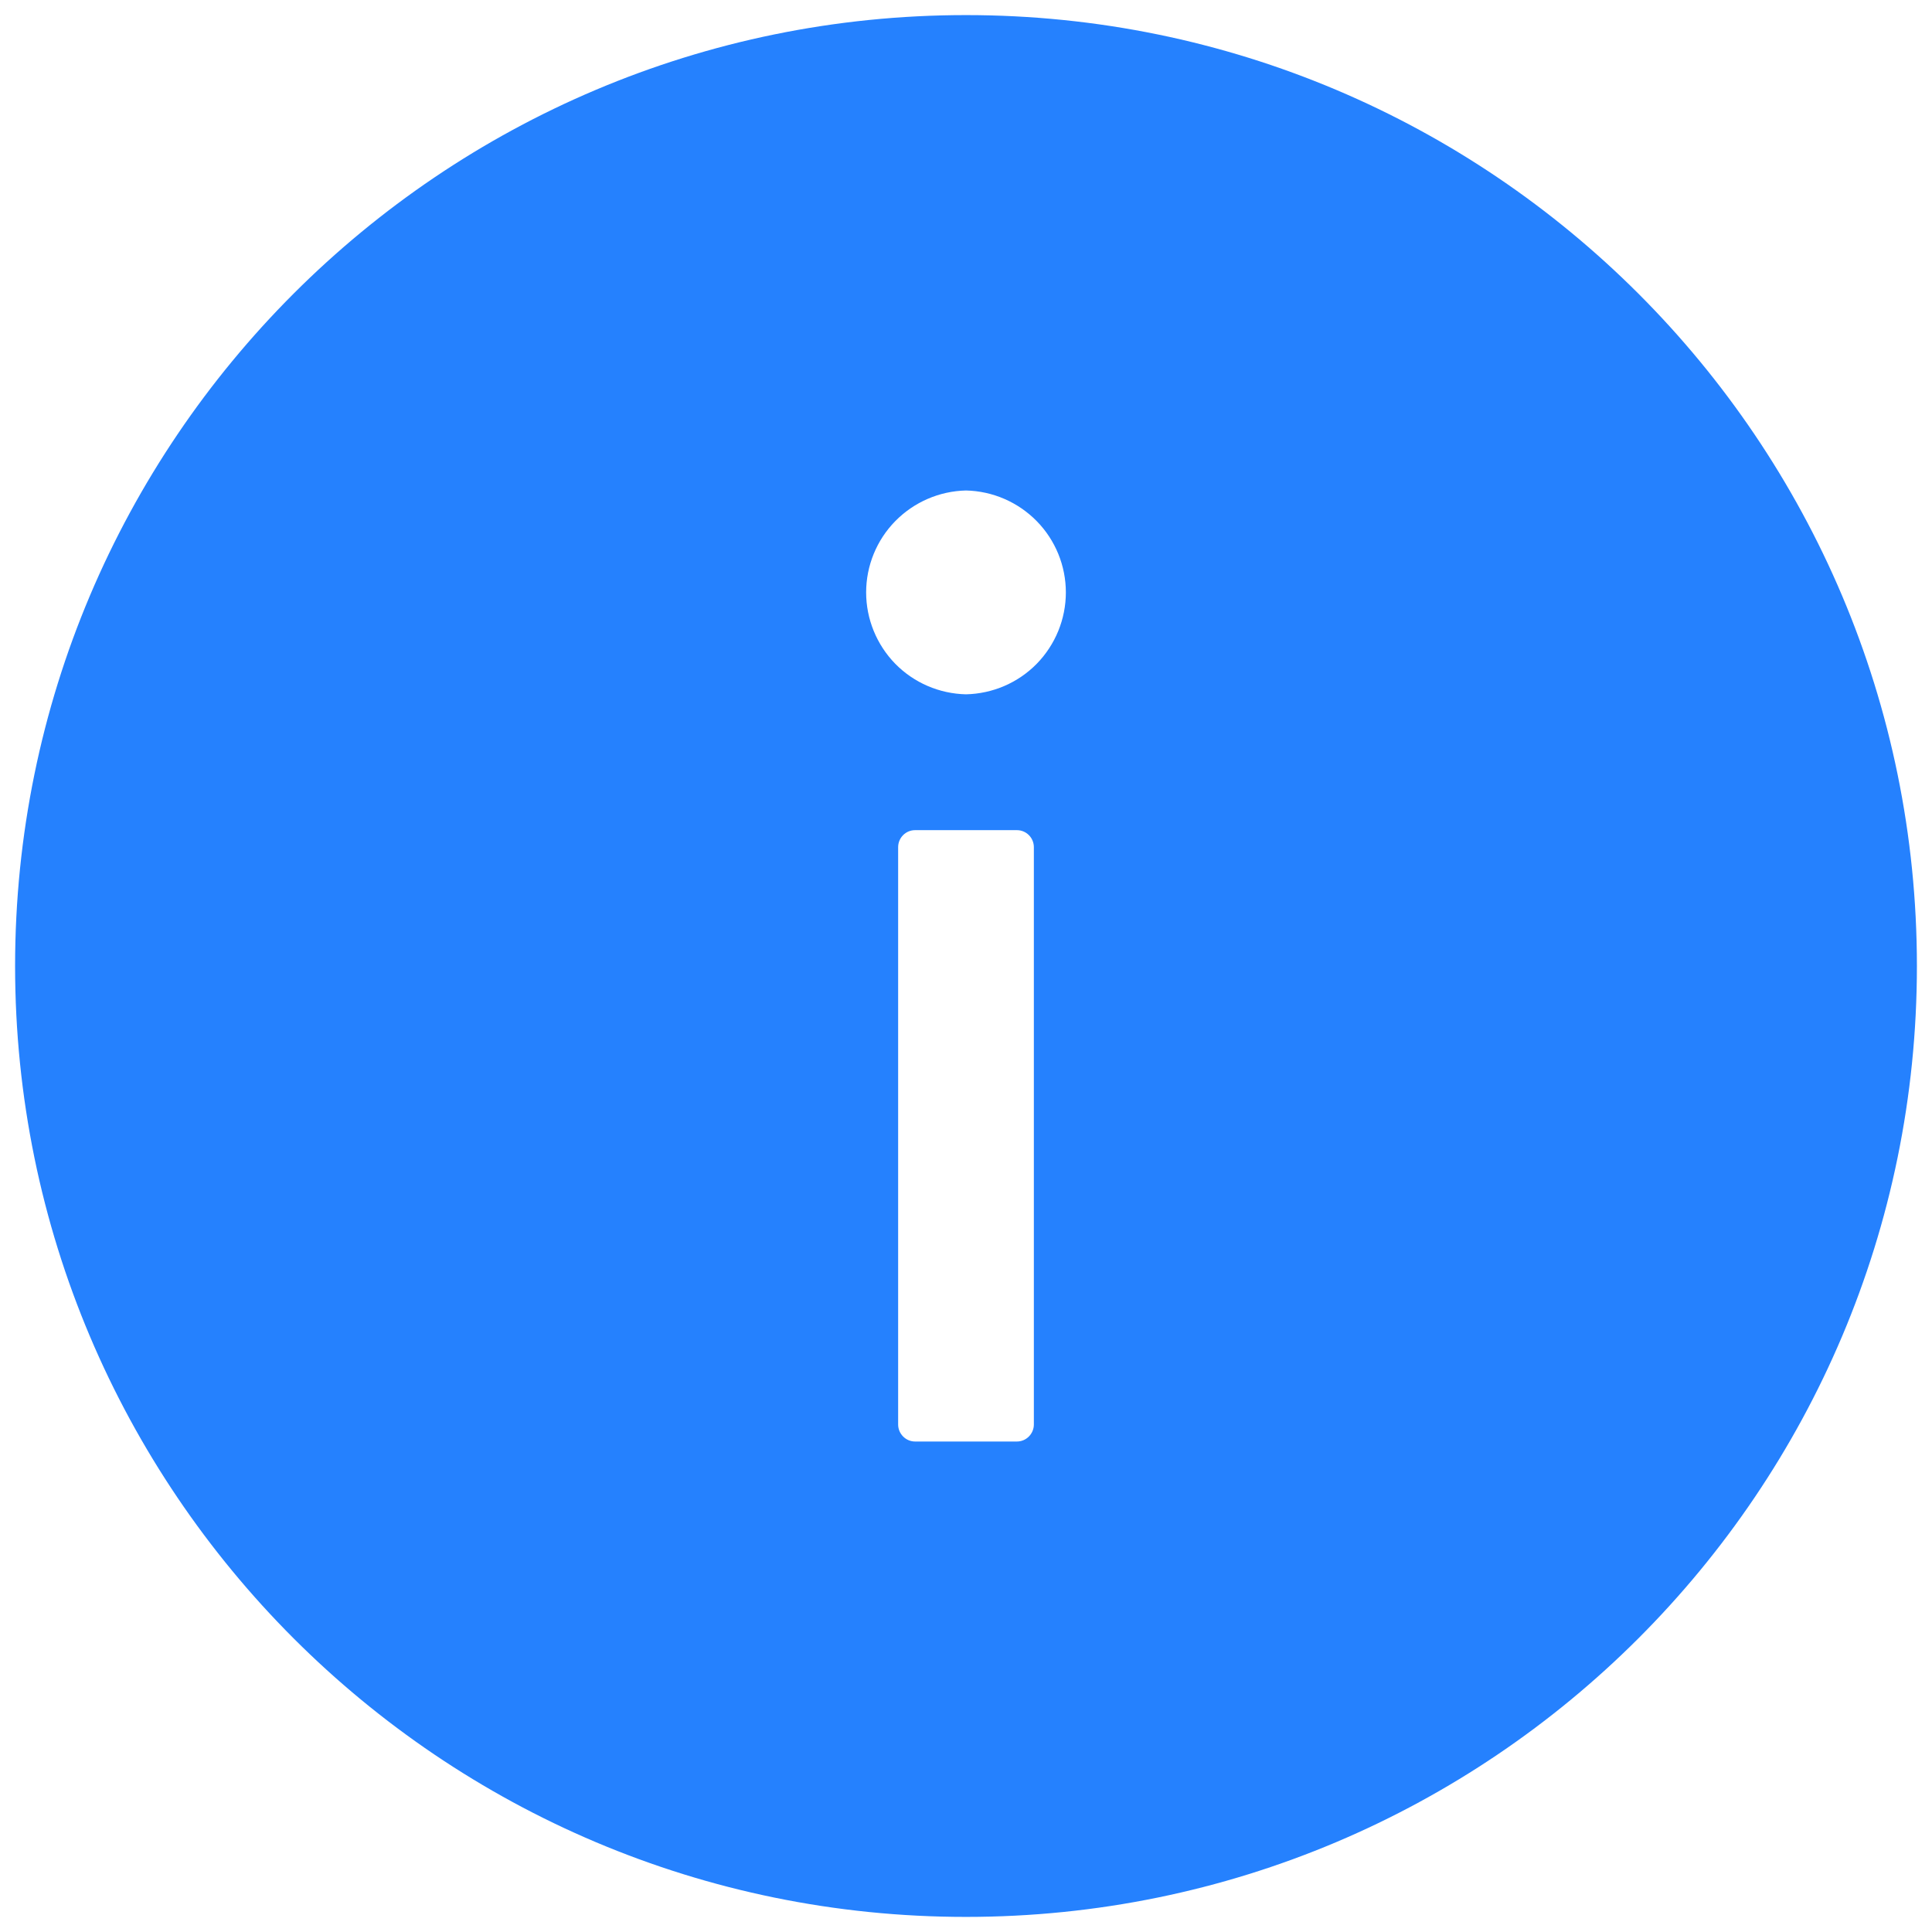 <svg width="16" height="16" viewBox="0 0 16 16" fill="none" xmlns="http://www.w3.org/2000/svg">
<path d="M8 0.125C3.651 0.125 0.125 3.651 0.125 8C0.125 12.349 3.651 15.875 8 15.875C12.349 15.875 15.875 12.349 15.875 8C15.875 3.651 12.349 0.125 8 0.125ZM8.562 11.797C8.562 11.874 8.499 11.938 8.422 11.938H7.578C7.501 11.938 7.438 11.874 7.438 11.797V7.016C7.438 6.938 7.501 6.875 7.578 6.875H8.422C8.499 6.875 8.562 6.938 8.562 7.016V11.797ZM8 5.75C7.779 5.745 7.569 5.655 7.414 5.497C7.26 5.339 7.173 5.127 7.173 4.906C7.173 4.685 7.26 4.473 7.414 4.316C7.569 4.158 7.779 4.067 8 4.062C8.221 4.067 8.431 4.158 8.586 4.316C8.74 4.473 8.827 4.685 8.827 4.906C8.827 5.127 8.74 5.339 8.586 5.497C8.431 5.655 8.221 5.745 8 5.75Z" fill="#2581FE"/>
</svg>
